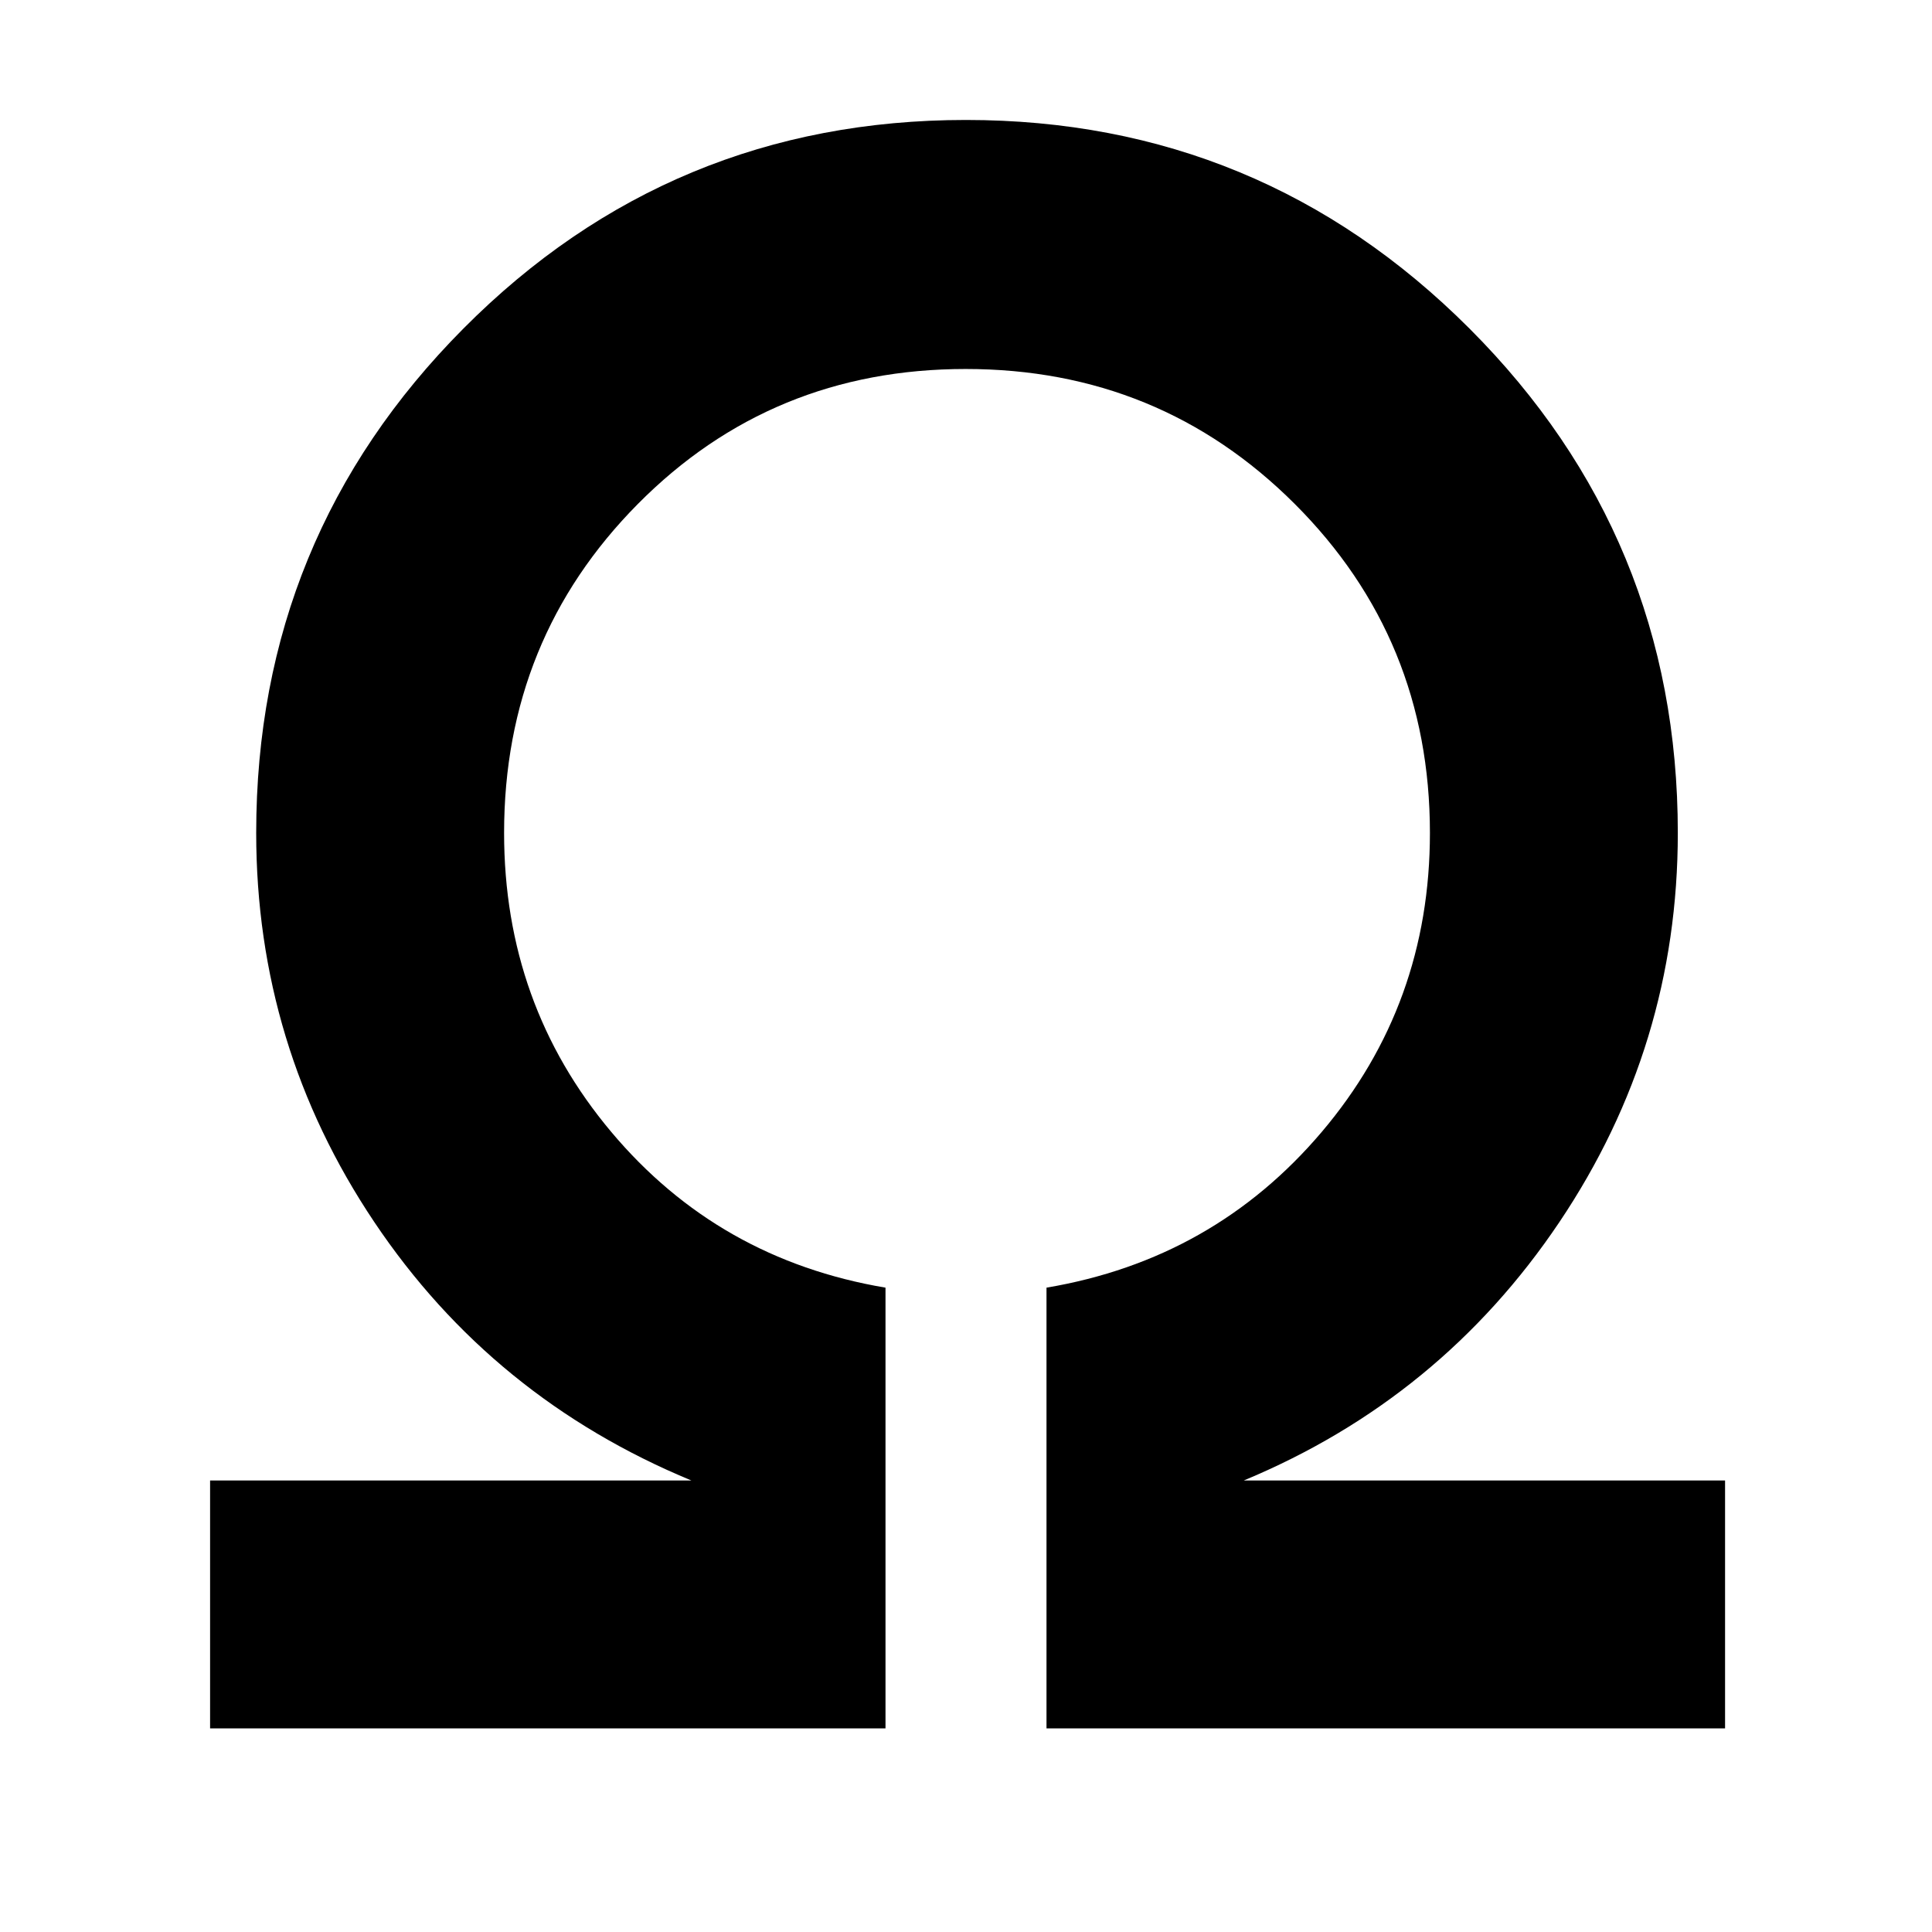 <svg xmlns="http://www.w3.org/2000/svg" height="48" viewBox="0 96 960 960" width="48"><path d="M104.391 954.826V831.652h239.174q-98.951-40.958-157.606-128.466-58.655-87.509-58.655-193.316 0-147.058 103.013-250.66 103.012-103.601 249.63-103.601T730.13 259.21q103.566 103.602 103.566 250.66 0 105.819-58.891 193.452-58.892 87.634-156.804 128.33h239.173v123.174H520v-219q83.043-14 136.782-77.392 53.739-63.391 53.739-148.564 0-96.353-67.137-163.437-67.137-67.085-163.565-67.085t-162.884 67.085q-66.456 67.084-66.456 163.437 0 85.173 53.239 148.564Q356.957 721.826 440 735.826v219H104.391Z"/></svg>
